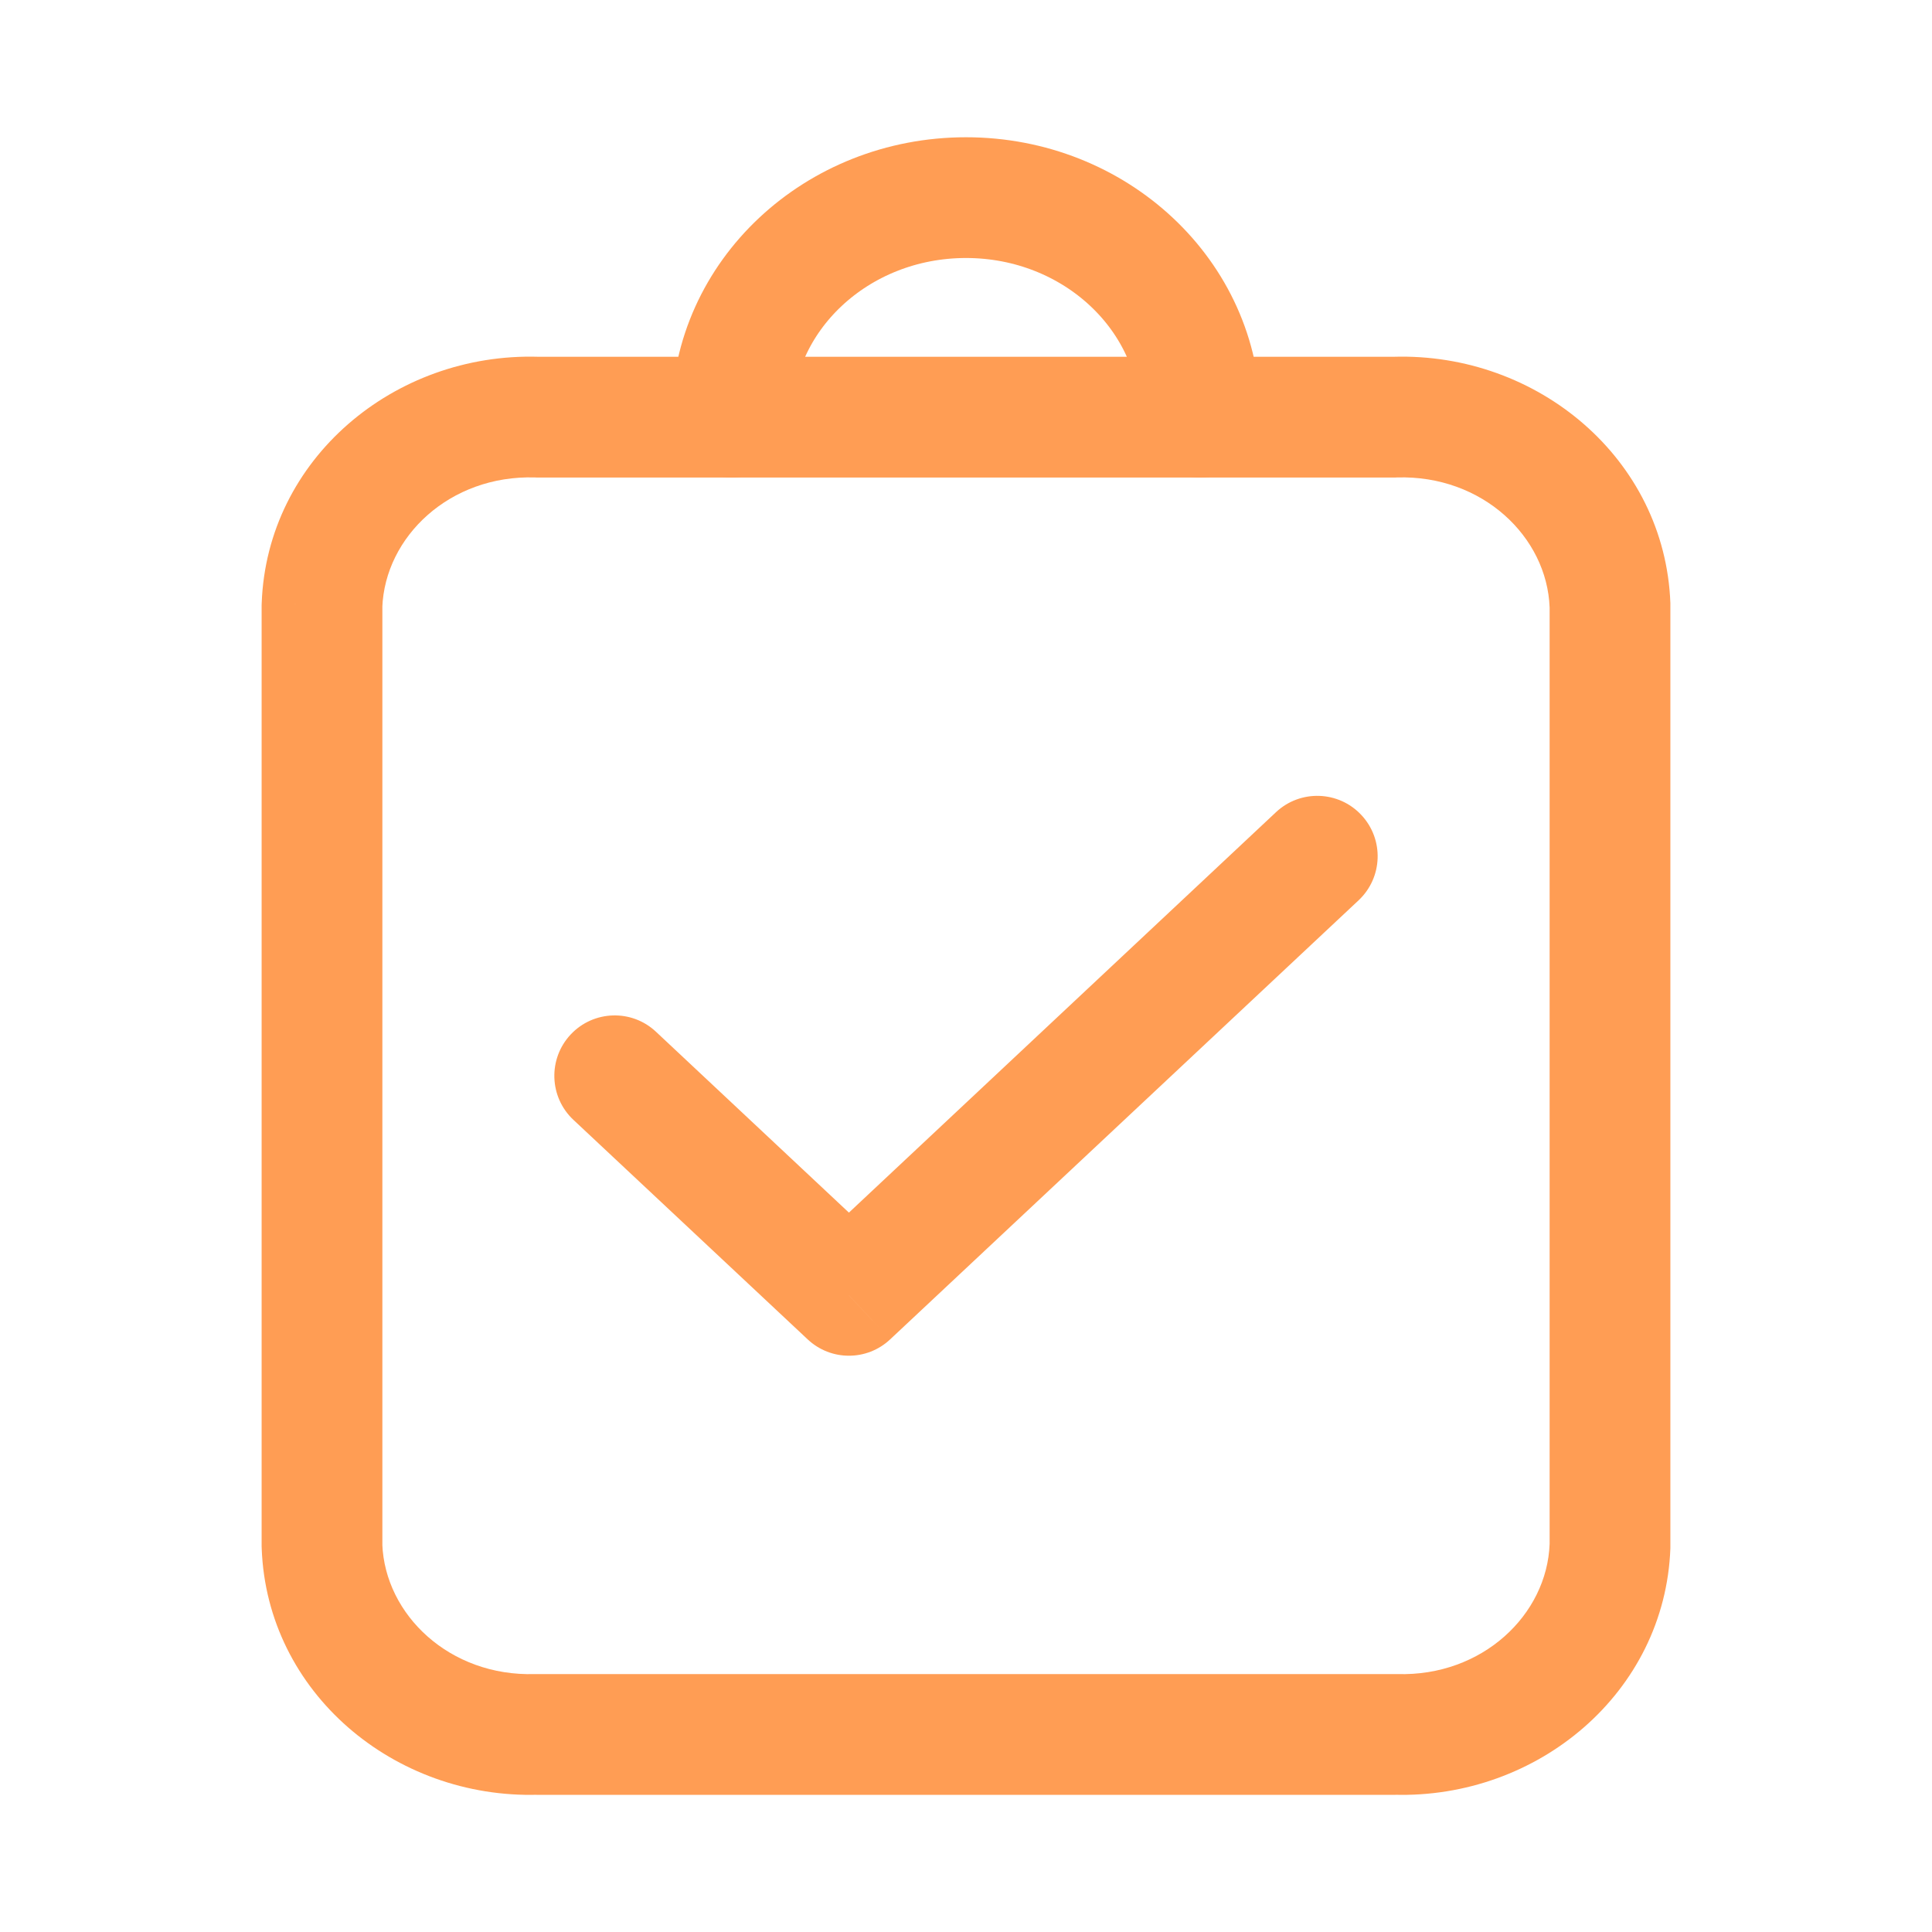 <svg width="24" height="24" viewBox="0 0 24 24" fill="none" xmlns="http://www.w3.org/2000/svg">
<path fill-rule="evenodd" clip-rule="evenodd" d="M14.909 5.182C14.909 3.676 13.607 2.455 12 2.455C10.393 2.455 9.091 3.676 9.091 5.182H14.909Z" stroke="#FF9D54" stroke-width="1.5" stroke-linecap="round" stroke-linejoin="round"/>
<path d="M8.149 12.817C7.847 12.533 7.372 12.549 7.089 12.851C6.806 13.153 6.821 13.628 7.123 13.911L8.149 12.817ZM10.545 16.091L10.033 16.638C10.321 16.909 10.77 16.909 11.058 16.638L10.545 16.091ZM16.877 11.184C17.179 10.9 17.194 10.426 16.911 10.124C16.628 9.821 16.153 9.806 15.851 10.089L16.877 11.184ZM14.909 4.432C14.495 4.432 14.159 4.768 14.159 5.182C14.159 5.596 14.495 5.932 14.909 5.932V4.432ZM17.334 5.182V5.932C17.341 5.932 17.349 5.932 17.356 5.931L17.334 5.182ZM20 7.519H20.75C20.75 7.51 20.75 7.5 20.75 7.491L20 7.519ZM20 19.207L20.75 19.234C20.75 19.225 20.75 19.216 20.75 19.207H20ZM17.334 21.546L17.356 20.796C17.349 20.796 17.341 20.796 17.334 20.796V21.546ZM6.666 21.546V20.796C6.659 20.796 6.651 20.796 6.644 20.796L6.666 21.546ZM4 19.208H3.25C3.25 19.218 3.25 19.227 3.251 19.236L4 19.208ZM4 7.519L3.251 7.491C3.25 7.5 3.25 7.51 3.25 7.519H4ZM6.666 5.182L6.644 5.931C6.651 5.932 6.659 5.932 6.666 5.932V5.182ZM9.091 5.932C9.505 5.932 9.841 5.596 9.841 5.182C9.841 4.768 9.505 4.432 9.091 4.432V5.932ZM7.123 13.911L10.033 16.638L11.058 15.544L8.149 12.817L7.123 13.911ZM11.058 16.638L16.877 11.184L15.851 10.089L10.033 15.544L11.058 16.638ZM14.909 5.932H17.334V4.432H14.909V5.932ZM17.356 5.931C18.414 5.9 19.218 6.668 19.25 7.547L20.75 7.491C20.683 5.7 19.101 4.378 17.311 4.432L17.356 5.931ZM19.25 7.519V19.207H20.75V7.519H19.25ZM19.25 19.179C19.218 20.058 18.415 20.828 17.356 20.796L17.311 22.295C19.102 22.349 20.684 21.026 20.75 19.234L19.25 19.179ZM17.334 20.796H6.666V22.296H17.334V20.796ZM6.644 20.796C5.586 20.828 4.782 20.059 4.749 19.18L3.251 19.236C3.317 21.027 4.899 22.349 6.689 22.295L6.644 20.796ZM4.75 19.208V7.519H3.25V19.208H4.75ZM4.749 7.547C4.782 6.668 5.586 5.9 6.644 5.931L6.689 4.432C4.899 4.378 3.317 5.7 3.251 7.491L4.749 7.547ZM6.666 5.932H9.091V4.432H6.666V5.932Z" fill="#FF9D54"/>
</svg>
